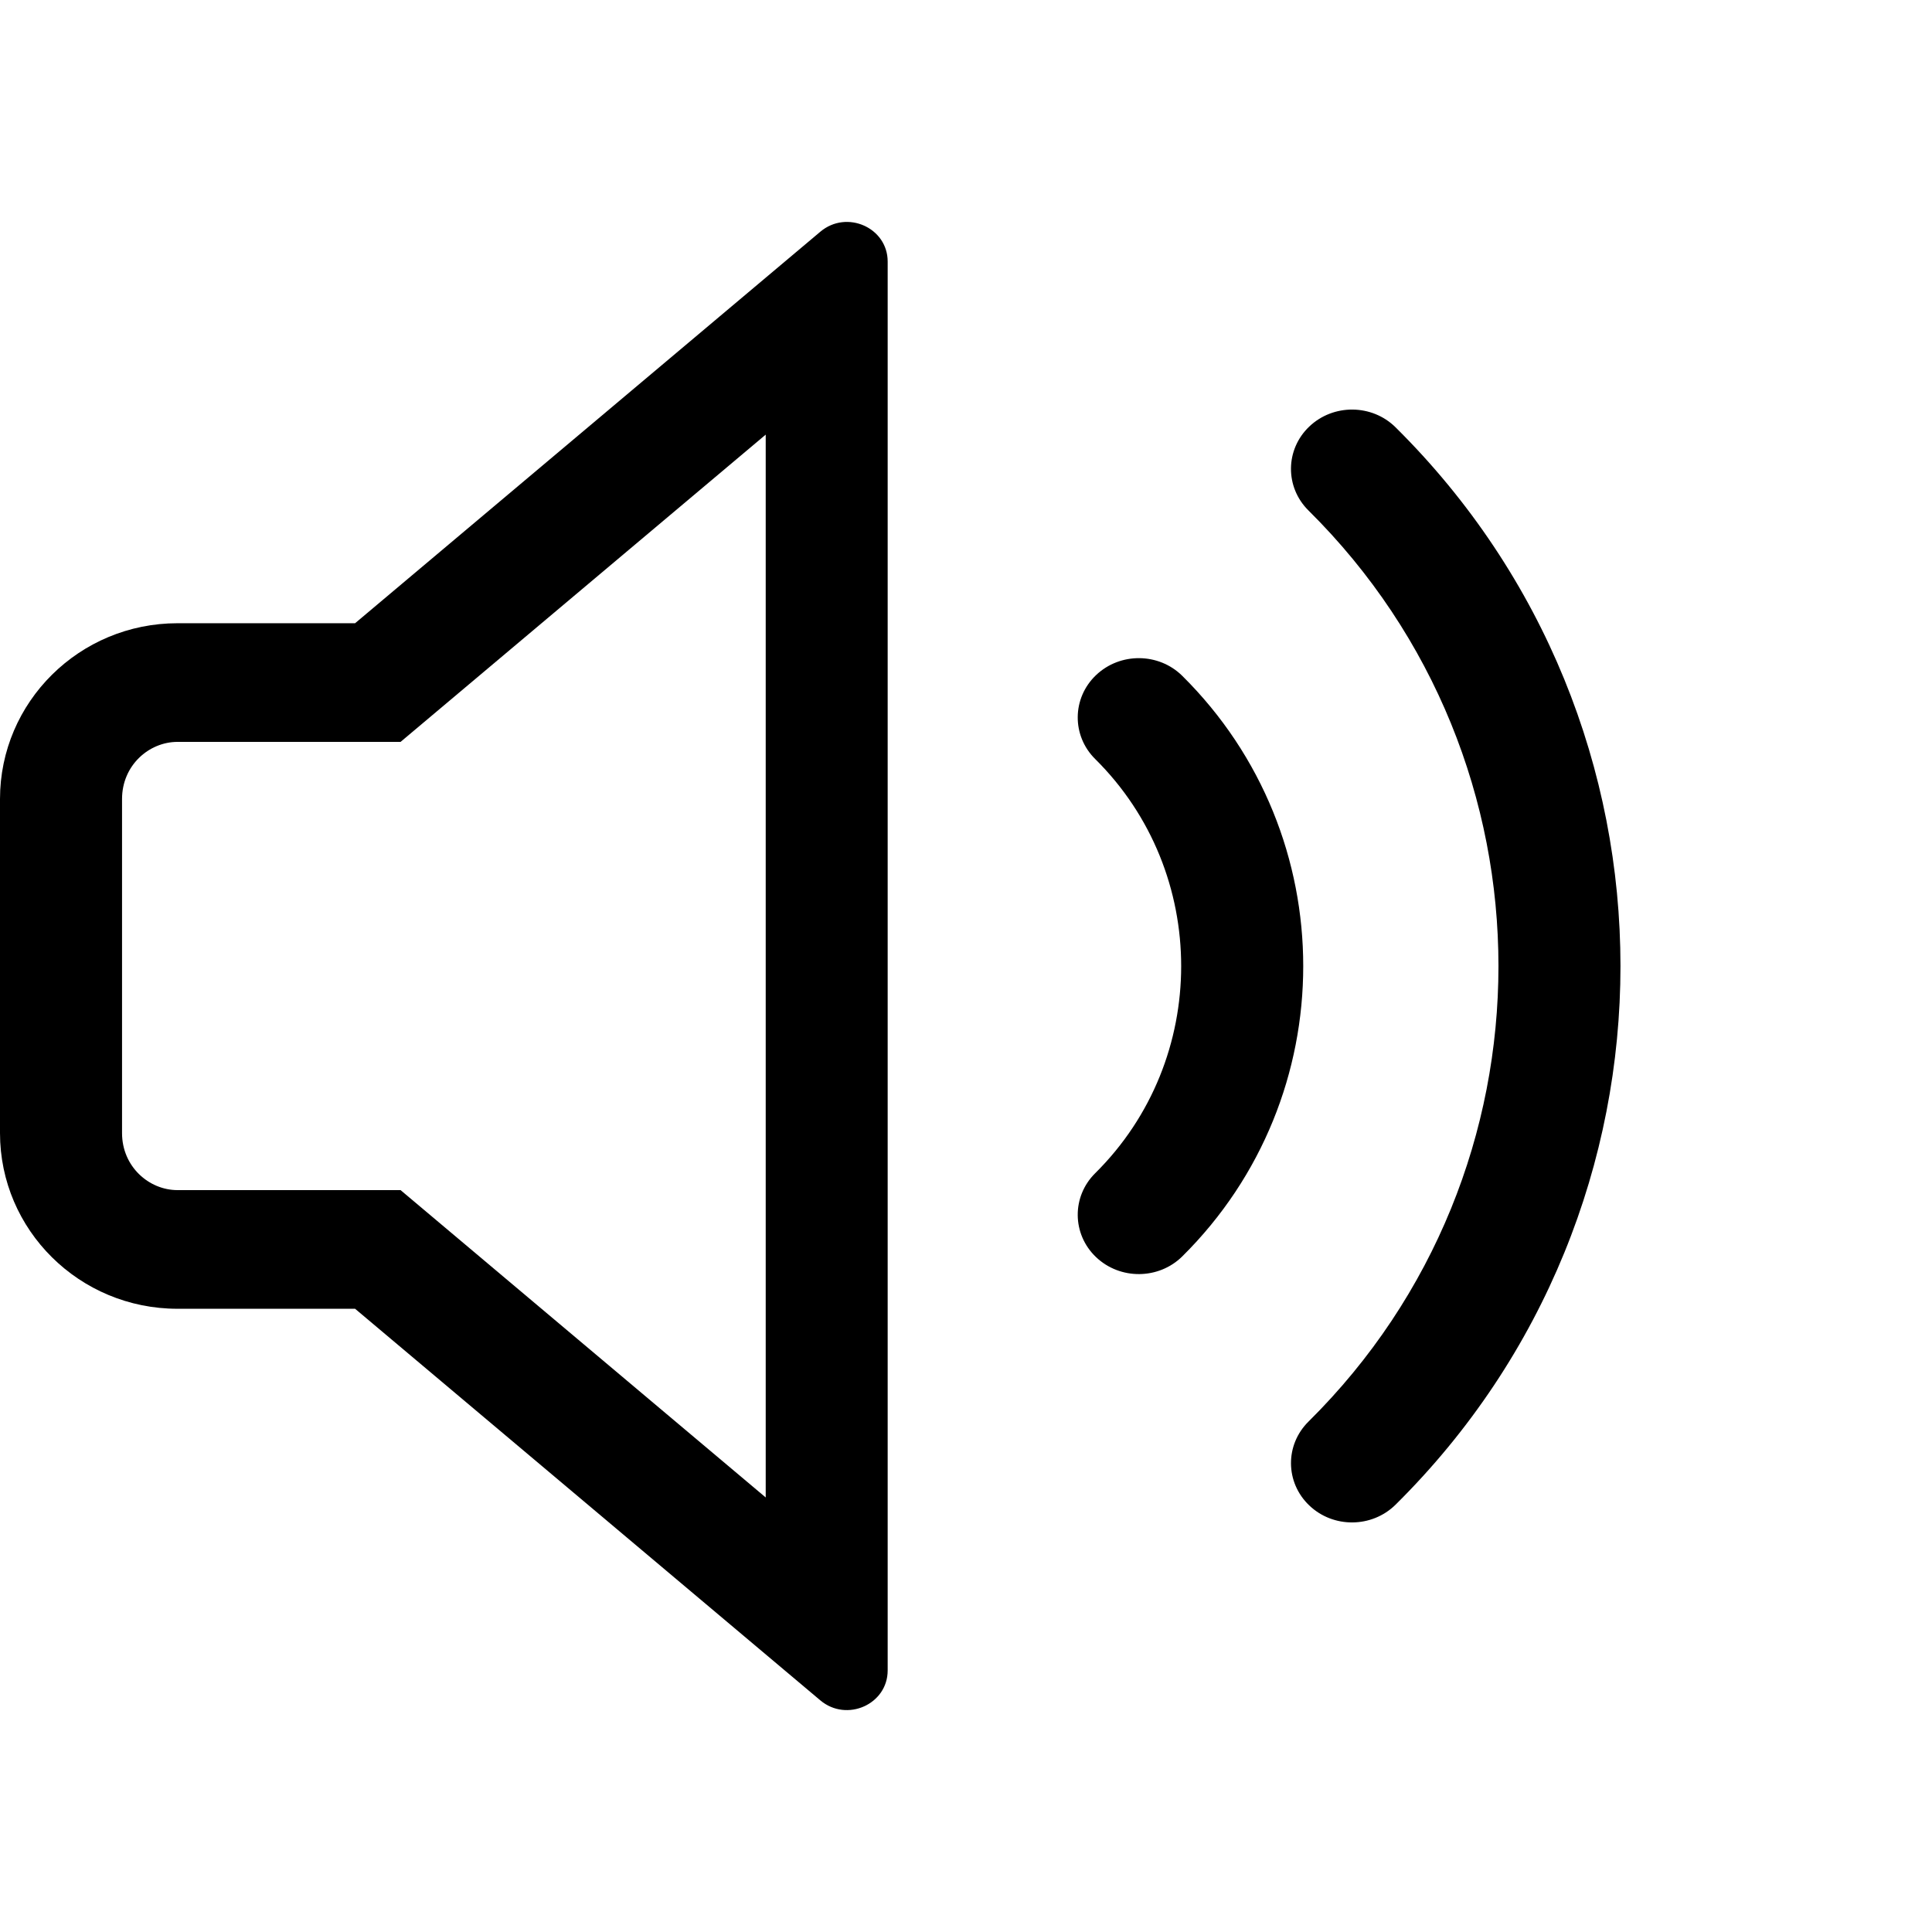 <svg xmlns="http://www.w3.org/2000/svg" viewBox="0 0 24 24"><path fill="currentColor" fill-rule="evenodd" d="M2.205 7.742H4.411L10.191 2.878C10.519 2.602 11.027 2.828 11.027 3.249V20.751C11.027 21.172 10.519 21.398 10.191 21.123L4.411 16.258H2.205C0.987 16.258 0 15.281 0 14.075V9.926C0 8.72 0.987 7.742 2.205 7.742ZM2.205 9.216H4.976L9.512 5.399V18.602L4.976 14.784H2.205C1.85 14.784 1.516 14.492 1.516 14.075V9.926C1.516 9.508 1.85 9.216 2.205 9.216Z" clip-rule="evenodd"/><path fill="currentColor" d="M14.687 8.396C14.394 8.106 13.914 8.102 13.615 8.387 13.316 8.672 13.312 9.139 13.605 9.429 15.029 10.839 15.029 13.164 13.605 14.574 13.312 14.864 13.316 15.331 13.615 15.616 13.914 15.901 14.394 15.897 14.687 15.607 16.69 13.623 16.69 10.38 14.687 8.396zM16.264 5.299C16.563 5.014 17.043 5.018 17.336 5.308 21.061 8.997 21.062 15.004 17.336 18.692 17.042 18.982 16.562 18.986 16.264 18.701 15.965 18.416 15.961 17.949 16.255 17.659 19.401 14.545 19.401 9.457 16.254 6.341 15.961 6.051 15.965 5.584 16.264 5.299z"/></svg>